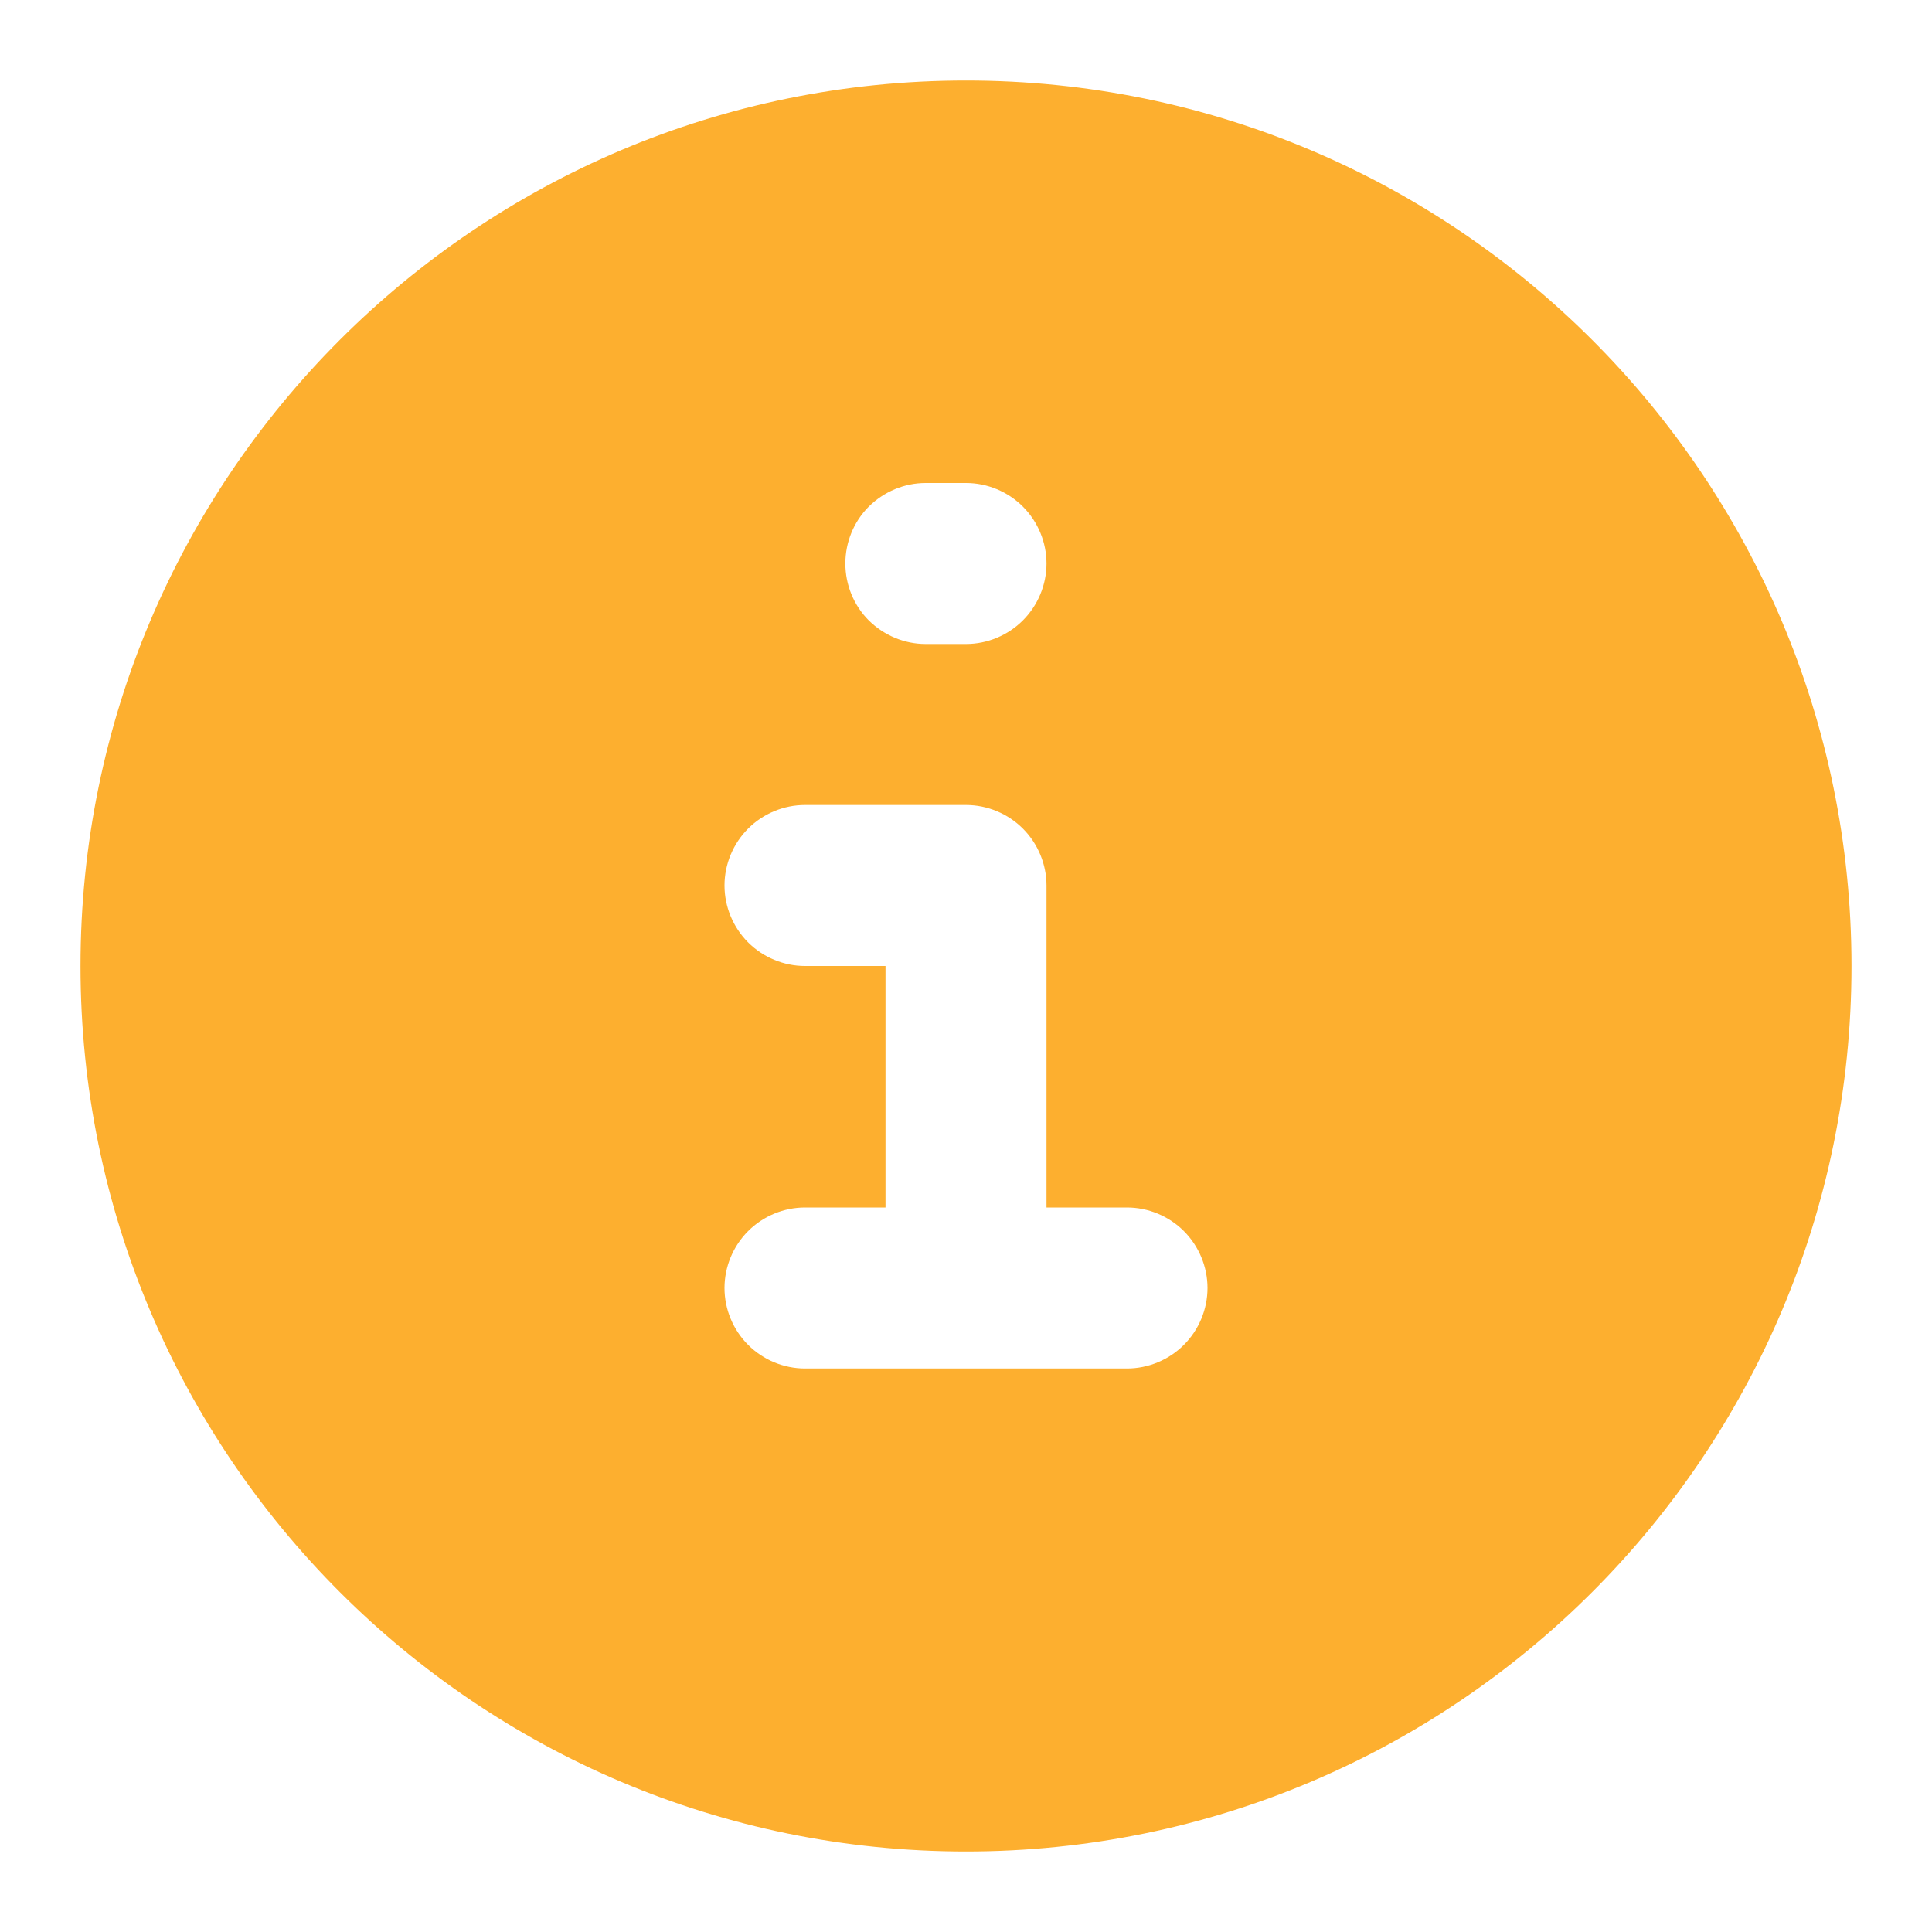 <svg width="9" height="9" viewBox="0 0 9 9" fill="none" xmlns="http://www.w3.org/2000/svg">
<path fill-rule="evenodd" clip-rule="evenodd" d="M4.5 0.375C2.222 0.375 0.375 2.222 0.375 4.5C0.375 6.778 2.222 8.625 4.5 8.625C6.778 8.625 8.625 6.778 8.625 4.5C8.625 2.222 6.778 0.375 4.5 0.375ZM4.312 2.25C4.213 2.25 4.118 2.29 4.047 2.36C3.977 2.43 3.938 2.526 3.938 2.625C3.938 2.724 3.977 2.82 4.047 2.89C4.118 2.96 4.213 3 4.312 3H4.5C4.599 3 4.695 2.96 4.765 2.89C4.835 2.82 4.875 2.724 4.875 2.625C4.875 2.526 4.835 2.43 4.765 2.36C4.695 2.29 4.599 2.25 4.5 2.25H4.312ZM3.75 3.75C3.651 3.75 3.555 3.79 3.485 3.86C3.415 3.93 3.375 4.026 3.375 4.125C3.375 4.224 3.415 4.32 3.485 4.39C3.555 4.46 3.651 4.5 3.75 4.5H4.125V5.625H3.75C3.651 5.625 3.555 5.665 3.485 5.735C3.415 5.805 3.375 5.901 3.375 6C3.375 6.099 3.415 6.195 3.485 6.265C3.555 6.335 3.651 6.375 3.75 6.375H5.25C5.349 6.375 5.445 6.335 5.515 6.265C5.585 6.195 5.625 6.099 5.625 6C5.625 5.901 5.585 5.805 5.515 5.735C5.445 5.665 5.349 5.625 5.25 5.625H4.875V4.125C4.875 4.026 4.835 3.93 4.765 3.86C4.695 3.79 4.599 3.75 4.5 3.75H3.75Z" fill="#FDAF2F"/>
</svg>
